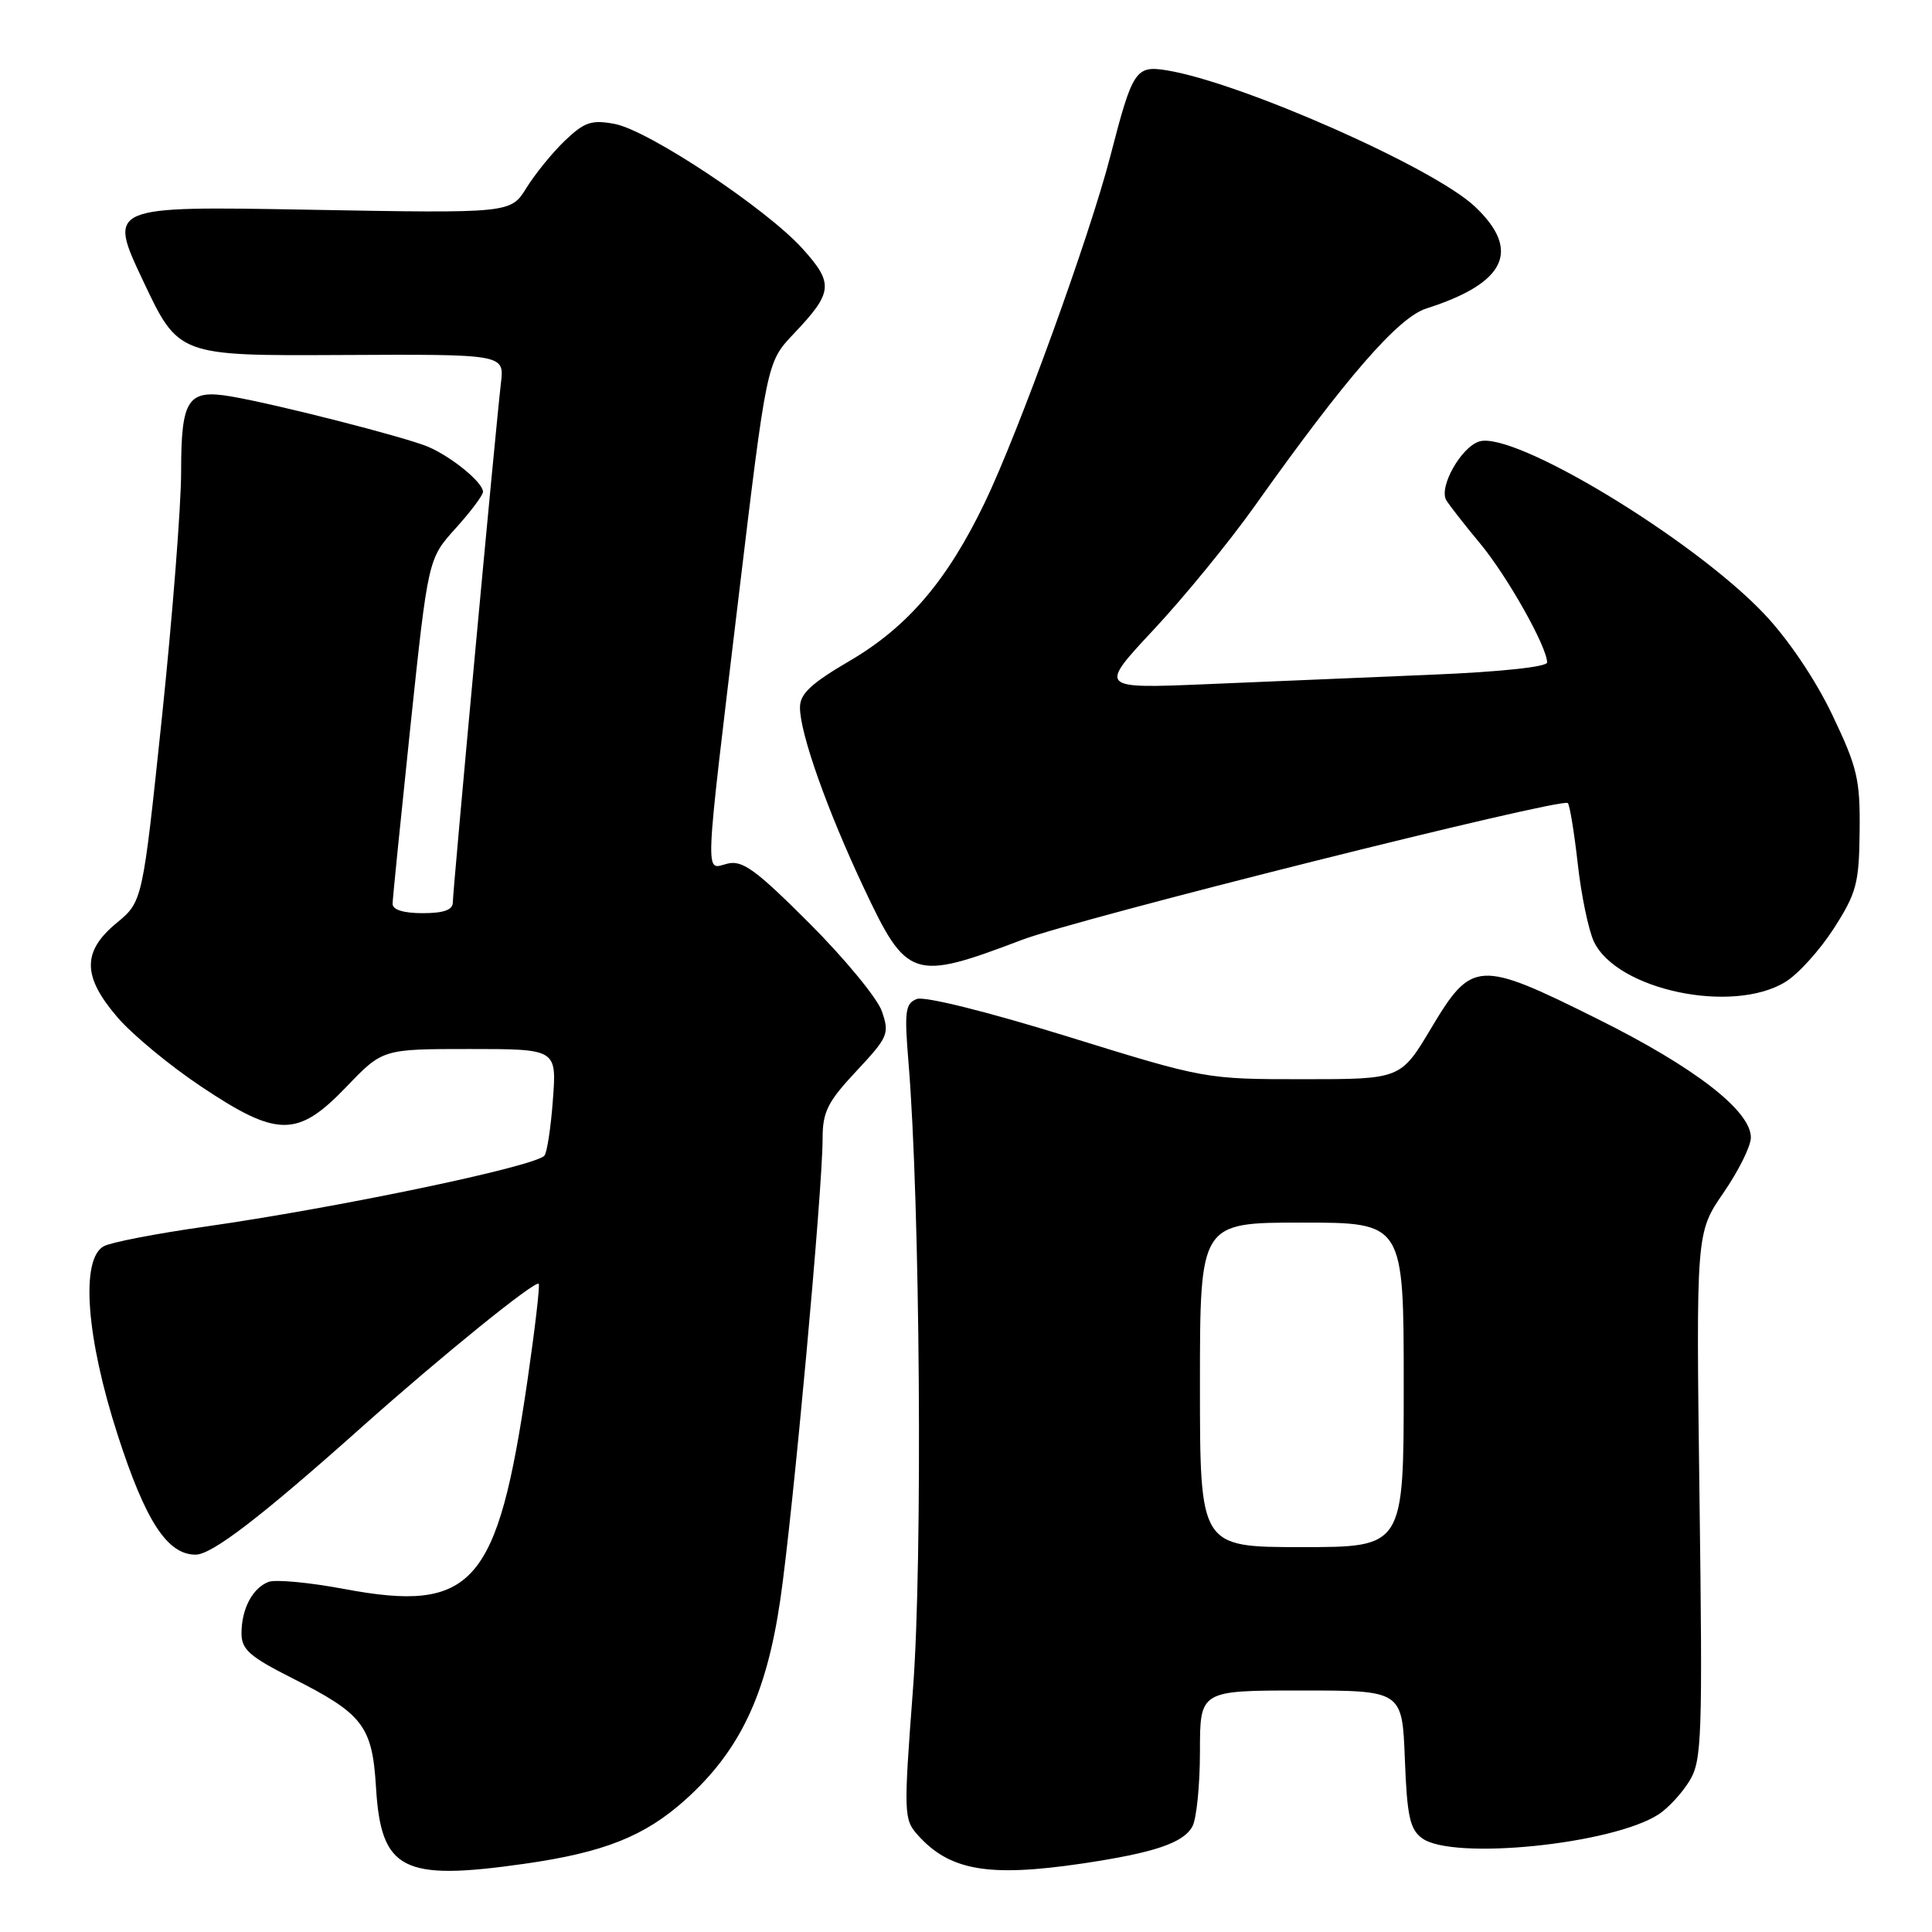<?xml version="1.0" encoding="UTF-8" standalone="no"?>
<!DOCTYPE svg PUBLIC "-//W3C//DTD SVG 1.1//EN" "http://www.w3.org/Graphics/SVG/1.1/DTD/svg11.dtd" >
<svg xmlns="http://www.w3.org/2000/svg" xmlns:xlink="http://www.w3.org/1999/xlink" version="1.1" viewBox="0 0 256 256">
 <g >
 <path fill="currentColor"
d=" M 69.50 246.96 C 80.04 245.46 85.43 243.31 90.80 238.49 C 98.03 231.99 101.54 224.61 103.39 212.00 C 105.05 200.71 109.00 157.68 109.00 150.86 C 109.00 147.32 109.66 146.00 113.47 141.93 C 117.70 137.41 117.88 136.97 116.85 133.99 C 116.24 132.25 111.92 127.01 107.25 122.34 C 100.13 115.22 98.37 113.94 96.38 114.44 C 93.36 115.20 93.27 117.53 97.85 79.25 C 101.60 48.00 101.60 48.00 105.15 44.25 C 110.39 38.74 110.51 37.57 106.33 32.94 C 101.51 27.61 85.92 17.26 81.44 16.42 C 78.38 15.85 77.44 16.17 74.86 18.63 C 73.21 20.21 70.92 23.02 69.76 24.89 C 67.67 28.27 67.67 28.27 40.98 27.79 C 14.28 27.31 14.28 27.31 18.97 37.23 C 23.65 47.15 23.65 47.15 45.23 47.04 C 66.82 46.93 66.82 46.93 66.38 50.72 C 65.67 56.73 60.00 118.00 60.00 119.58 C 60.00 120.57 58.79 121.00 56.00 121.00 C 53.46 121.00 52.01 120.55 52.02 119.75 C 52.03 119.06 53.10 108.50 54.38 96.27 C 56.73 74.04 56.73 74.04 60.36 70.02 C 62.36 67.81 64.00 65.62 64.00 65.17 C 64.00 63.93 59.86 60.54 56.73 59.20 C 53.73 57.93 36.86 53.61 30.67 52.54 C 24.87 51.54 24.00 52.83 24.00 62.51 C 24.00 67.05 22.85 81.73 21.45 95.12 C 18.89 119.46 18.89 119.46 15.45 122.30 C 10.88 126.07 10.90 129.36 15.54 134.77 C 17.48 137.05 22.47 141.18 26.62 143.95 C 36.78 150.75 39.43 150.75 45.91 144.00 C 50.70 139.00 50.70 139.00 62.24 139.00 C 73.77 139.00 73.77 139.00 73.26 145.75 C 72.99 149.46 72.47 152.79 72.13 153.14 C 70.67 154.62 44.68 160.04 27.01 162.56 C 20.68 163.46 14.72 164.61 13.76 165.13 C 10.64 166.80 11.41 177.21 15.60 190.16 C 19.29 201.58 22.17 206.00 25.92 206.00 C 28.08 206.00 34.57 201.02 48.00 189.04 C 58.54 179.64 70.95 169.60 71.38 170.11 C 71.56 170.33 70.88 176.12 69.88 183.00 C 65.92 210.09 62.69 213.75 45.56 210.54 C 40.98 209.68 36.49 209.26 35.58 209.61 C 33.46 210.42 32.00 213.20 32.00 216.42 C 32.00 218.57 33.07 219.51 38.75 222.38 C 48.09 227.09 49.33 228.69 49.82 236.81 C 50.49 247.83 53.30 249.27 69.50 246.96 Z  M 143.31 246.94 C 152.94 245.51 156.82 244.21 158.01 241.99 C 158.55 240.97 159.00 236.50 159.00 232.07 C 159.00 224.00 159.00 224.00 172.40 224.00 C 185.80 224.00 185.80 224.00 186.15 233.08 C 186.44 240.67 186.82 242.40 188.44 243.58 C 192.49 246.54 213.71 244.38 219.79 240.40 C 221.06 239.57 222.89 237.58 223.87 235.97 C 225.51 233.28 225.61 230.30 225.19 198.19 C 224.74 163.33 224.74 163.33 228.37 158.05 C 230.37 155.15 232.00 151.86 232.00 150.73 C 232.00 147.18 224.56 141.42 211.71 135.03 C 195.90 127.15 195.04 127.20 189.63 136.25 C 185.60 143.00 185.60 143.00 172.67 143.00 C 159.76 143.00 159.68 142.99 141.48 137.35 C 130.89 134.07 122.50 131.98 121.49 132.37 C 119.95 132.96 119.82 133.98 120.38 140.77 C 121.92 159.41 122.27 206.82 120.98 223.74 C 119.73 240.31 119.75 241.07 121.59 243.13 C 125.81 247.86 130.95 248.76 143.31 246.94 Z  M 236.56 130.12 C 238.25 129.10 241.13 125.91 242.98 123.04 C 246.00 118.33 246.34 117.06 246.41 110.16 C 246.49 103.29 246.12 101.70 242.79 94.73 C 240.57 90.07 236.97 84.73 233.79 81.37 C 224.41 71.45 200.60 57.04 196.00 58.50 C 193.58 59.27 190.62 64.56 191.64 66.28 C 192.04 66.95 194.06 69.53 196.11 72.00 C 199.71 76.32 205.00 85.72 205.00 87.78 C 205.00 88.37 198.74 89.03 189.75 89.40 C 181.36 89.75 167.99 90.31 160.03 90.65 C 145.56 91.26 145.56 91.26 152.87 83.43 C 156.90 79.12 162.92 71.75 166.26 67.05 C 178.33 50.05 185.27 42.06 188.99 40.88 C 199.55 37.51 201.60 33.19 195.42 27.36 C 189.94 22.19 164.42 10.92 154.61 9.32 C 150.47 8.65 150.07 9.27 147.12 20.71 C 144.42 31.19 134.96 57.30 130.48 66.61 C 125.51 76.93 120.28 83.06 112.60 87.56 C 107.47 90.56 106.00 91.93 106.00 93.74 C 106.00 97.18 109.58 107.29 114.49 117.71 C 120.17 129.76 120.97 130.02 135.41 124.54 C 142.89 121.70 206.97 105.64 207.74 106.41 C 208.00 106.66 208.59 110.28 209.06 114.45 C 209.52 118.62 210.49 123.26 211.20 124.77 C 214.25 131.18 229.53 134.41 236.56 130.12 Z  M 159.00 183.50 C 159.00 162.00 159.00 162.00 172.50 162.00 C 186.00 162.00 186.00 162.00 186.00 183.50 C 186.00 205.00 186.00 205.00 172.50 205.00 C 159.00 205.00 159.00 205.00 159.00 183.50 Z "/>
</g>
</svg>